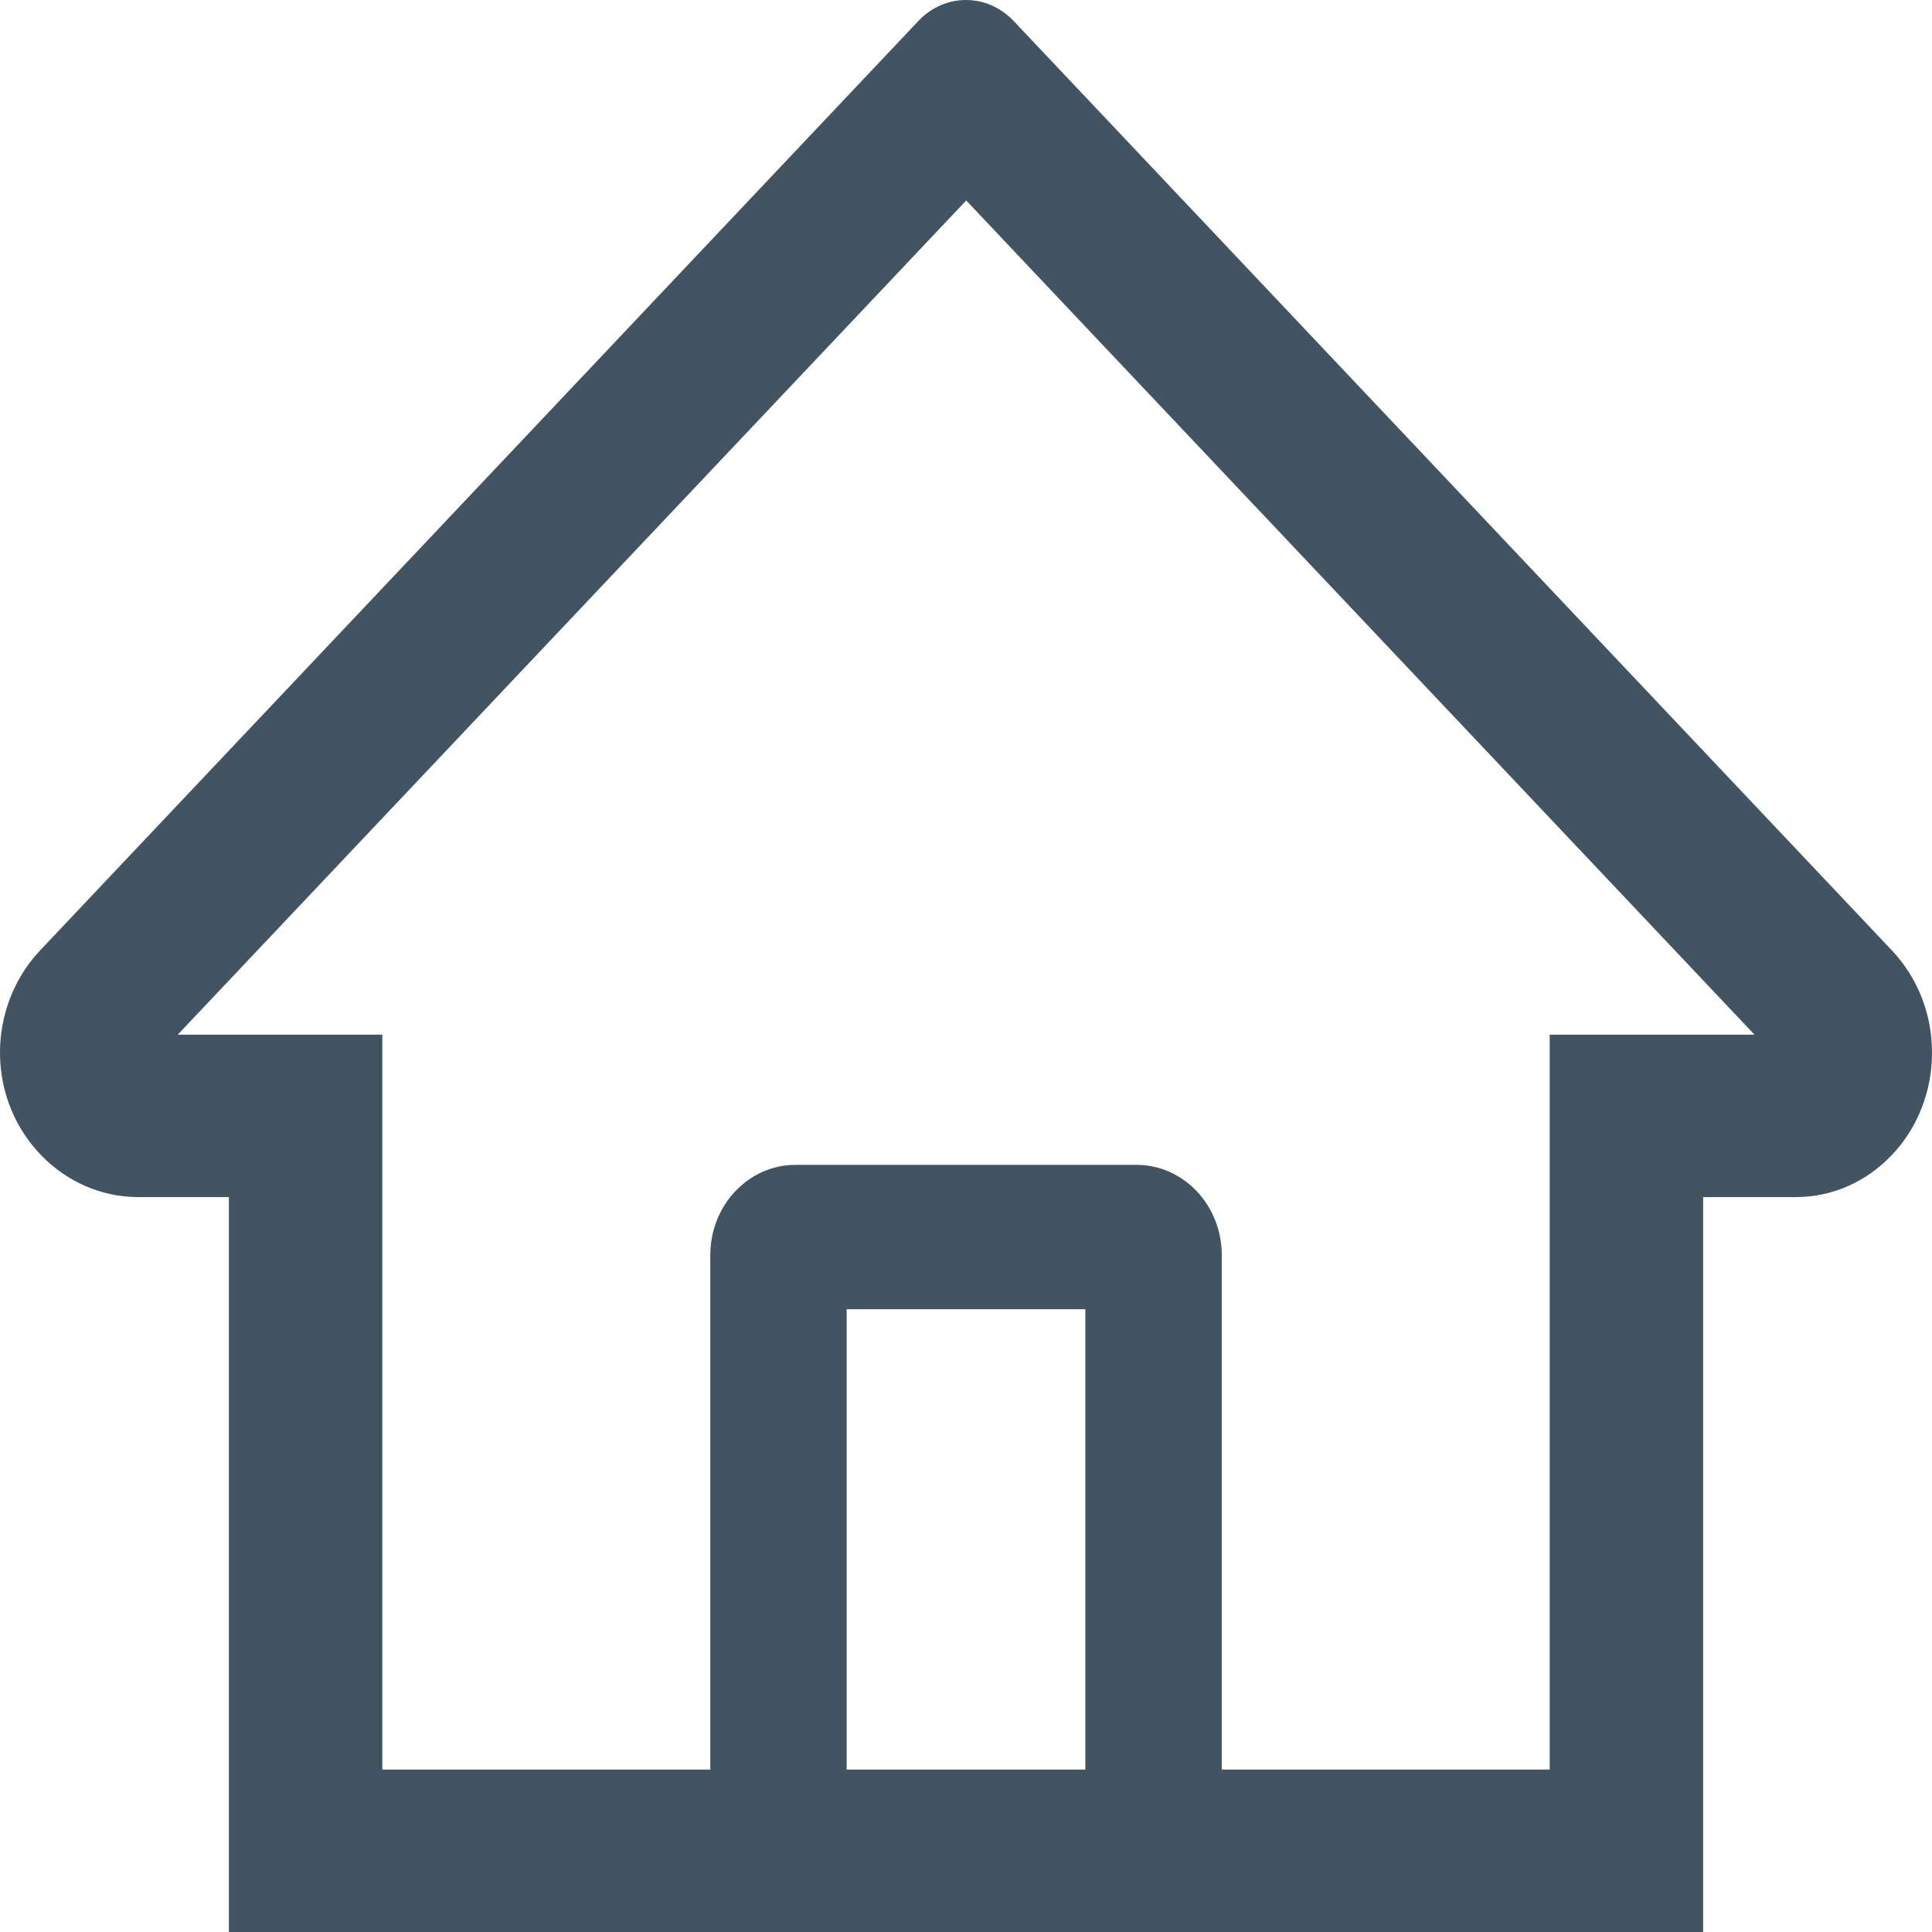 <svg width="26" height="26" viewBox="0 0 26 26" fill="none" xmlns="http://www.w3.org/2000/svg">
<path d="M25.461 12.791L14.38 1.064L13.637 0.278C13.467 0.1 13.239 0 13 0C12.761 0 12.533 0.1 12.363 0.278L0.539 12.791C0.366 12.974 0.229 13.192 0.136 13.432C0.044 13.672 -0.003 13.929 0 14.188C0.012 15.257 0.852 16.11 1.861 16.11H3.08V26H22.92V16.11H24.165C24.655 16.11 25.117 15.907 25.464 15.539C25.635 15.359 25.77 15.145 25.862 14.908C25.954 14.672 26.001 14.419 26 14.164C26 13.648 25.808 13.159 25.461 12.791ZM14.606 23.814H11.394V17.619H14.606V23.814ZM20.855 13.924V23.814H16.442V16.89C16.442 16.22 15.928 15.676 15.294 15.676H10.706C10.072 15.676 9.559 16.22 9.559 16.89V23.814H5.145V13.924H2.392L13.003 2.698L13.665 3.399L23.611 13.924H20.855Z" fill="#425461"/>
</svg>
